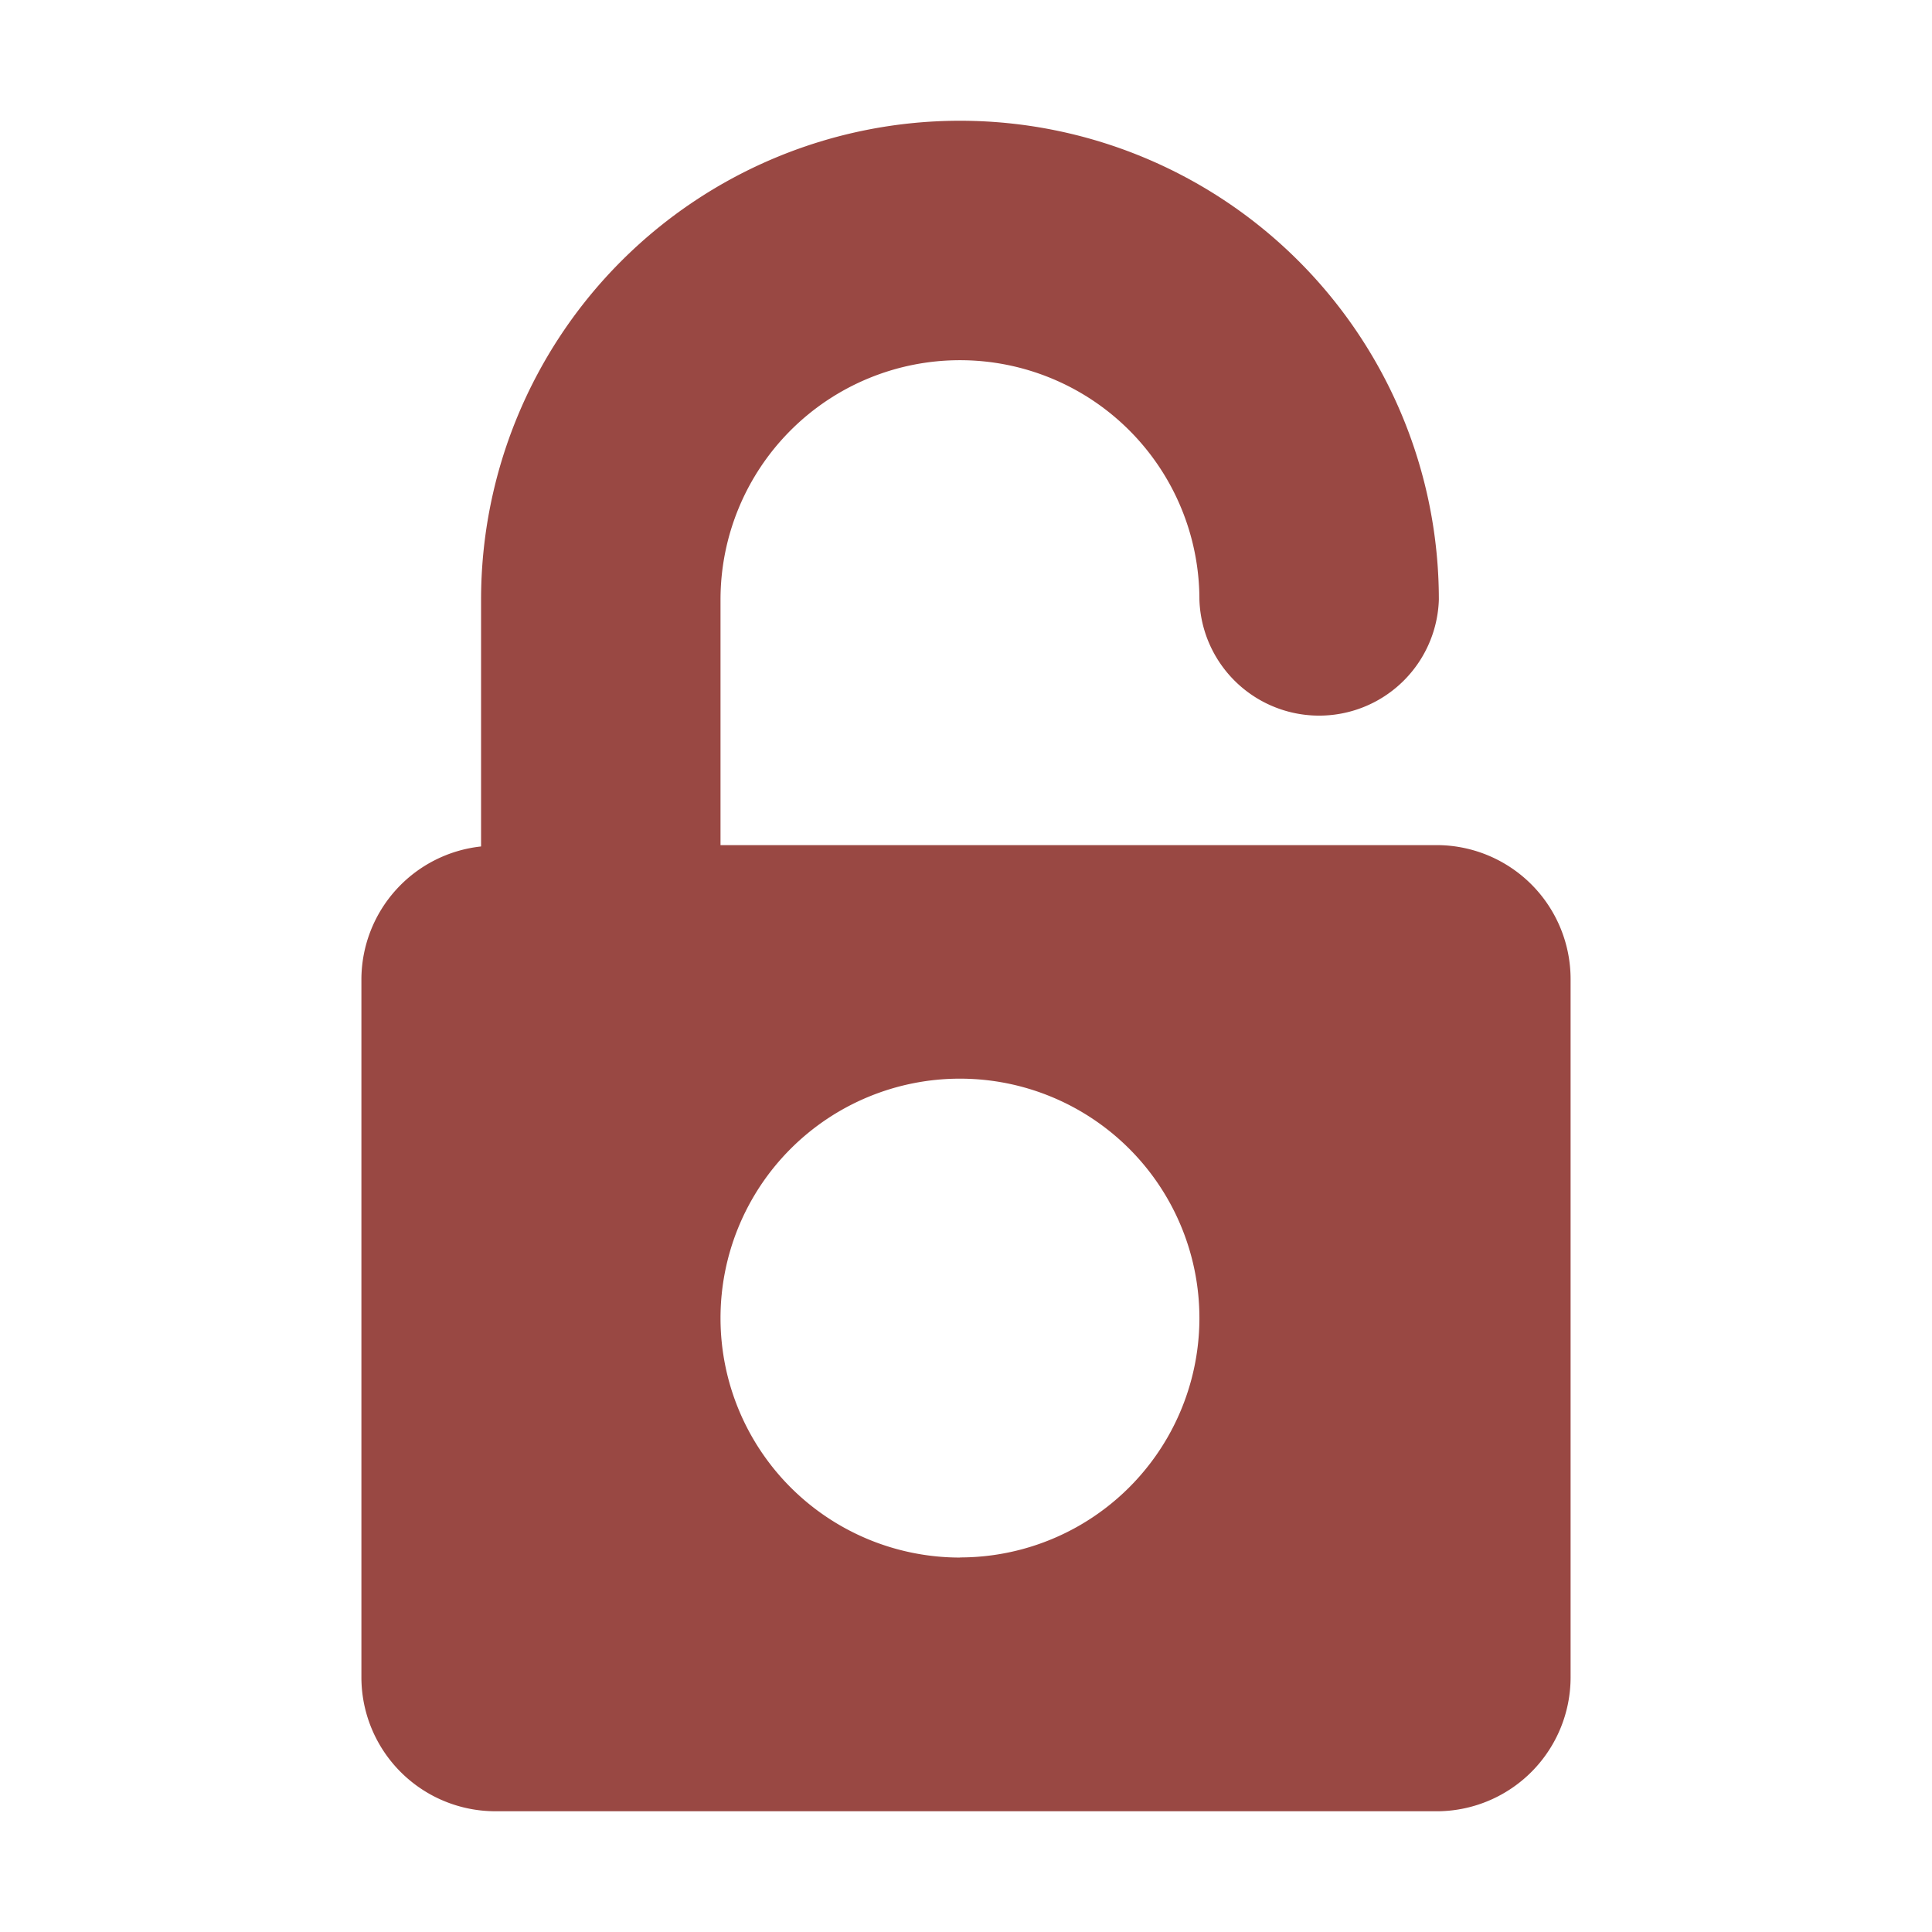 <!--

    SonarLint for IntelliJ IDEA
    Copyright (C) 2015-2025 SonarSource
    sonarlint@sonarsource.com

    This program is free software; you can redistribute it and/or
    modify it under the terms of the GNU Lesser General Public
    License as published by the Free Software Foundation; either
    version 3 of the License, or (at your option) any later version.

    This program is distributed in the hope that it will be useful,
    but WITHOUT ANY WARRANTY; without even the implied warranty of
    MERCHANTABILITY or FITNESS FOR A PARTICULAR PURPOSE.  See the GNU
    Lesser General Public License for more details.

    You should have received a copy of the GNU Lesser General Public
    License along with this program; if not, write to the Free Software
    Foundation, Inc., 51 Franklin Street, Fifth Floor, Boston, MA  02

-->
<svg height="16" width="16" xmlns="http://www.w3.org/2000/svg">
    <path
      d="M11.916 6.999H5.967V4.966a1.983 1.983 0 1 1 3.966 0 .992.992 0 0 0 1.983 0 3.966 3.966 0 1 0-7.932 0V7.01a1.11 1.11 0 0 0-.991 1.1v5.781A1.11 1.11 0 0 0 4.103 15h7.813a1.11 1.11 0 0 0 1.091-1.11V8.11a1.11 1.11 0 0 0-1.09-1.111Zm-3.966 5.9a1.983 1.983 0 1 1 1.983-1.984 1.983 1.983 0 0 1-1.983 1.983Z"
      style="opacity:.8;fill:#801B14;fill-opacity:1;stroke-width:.989"/>
</svg>
